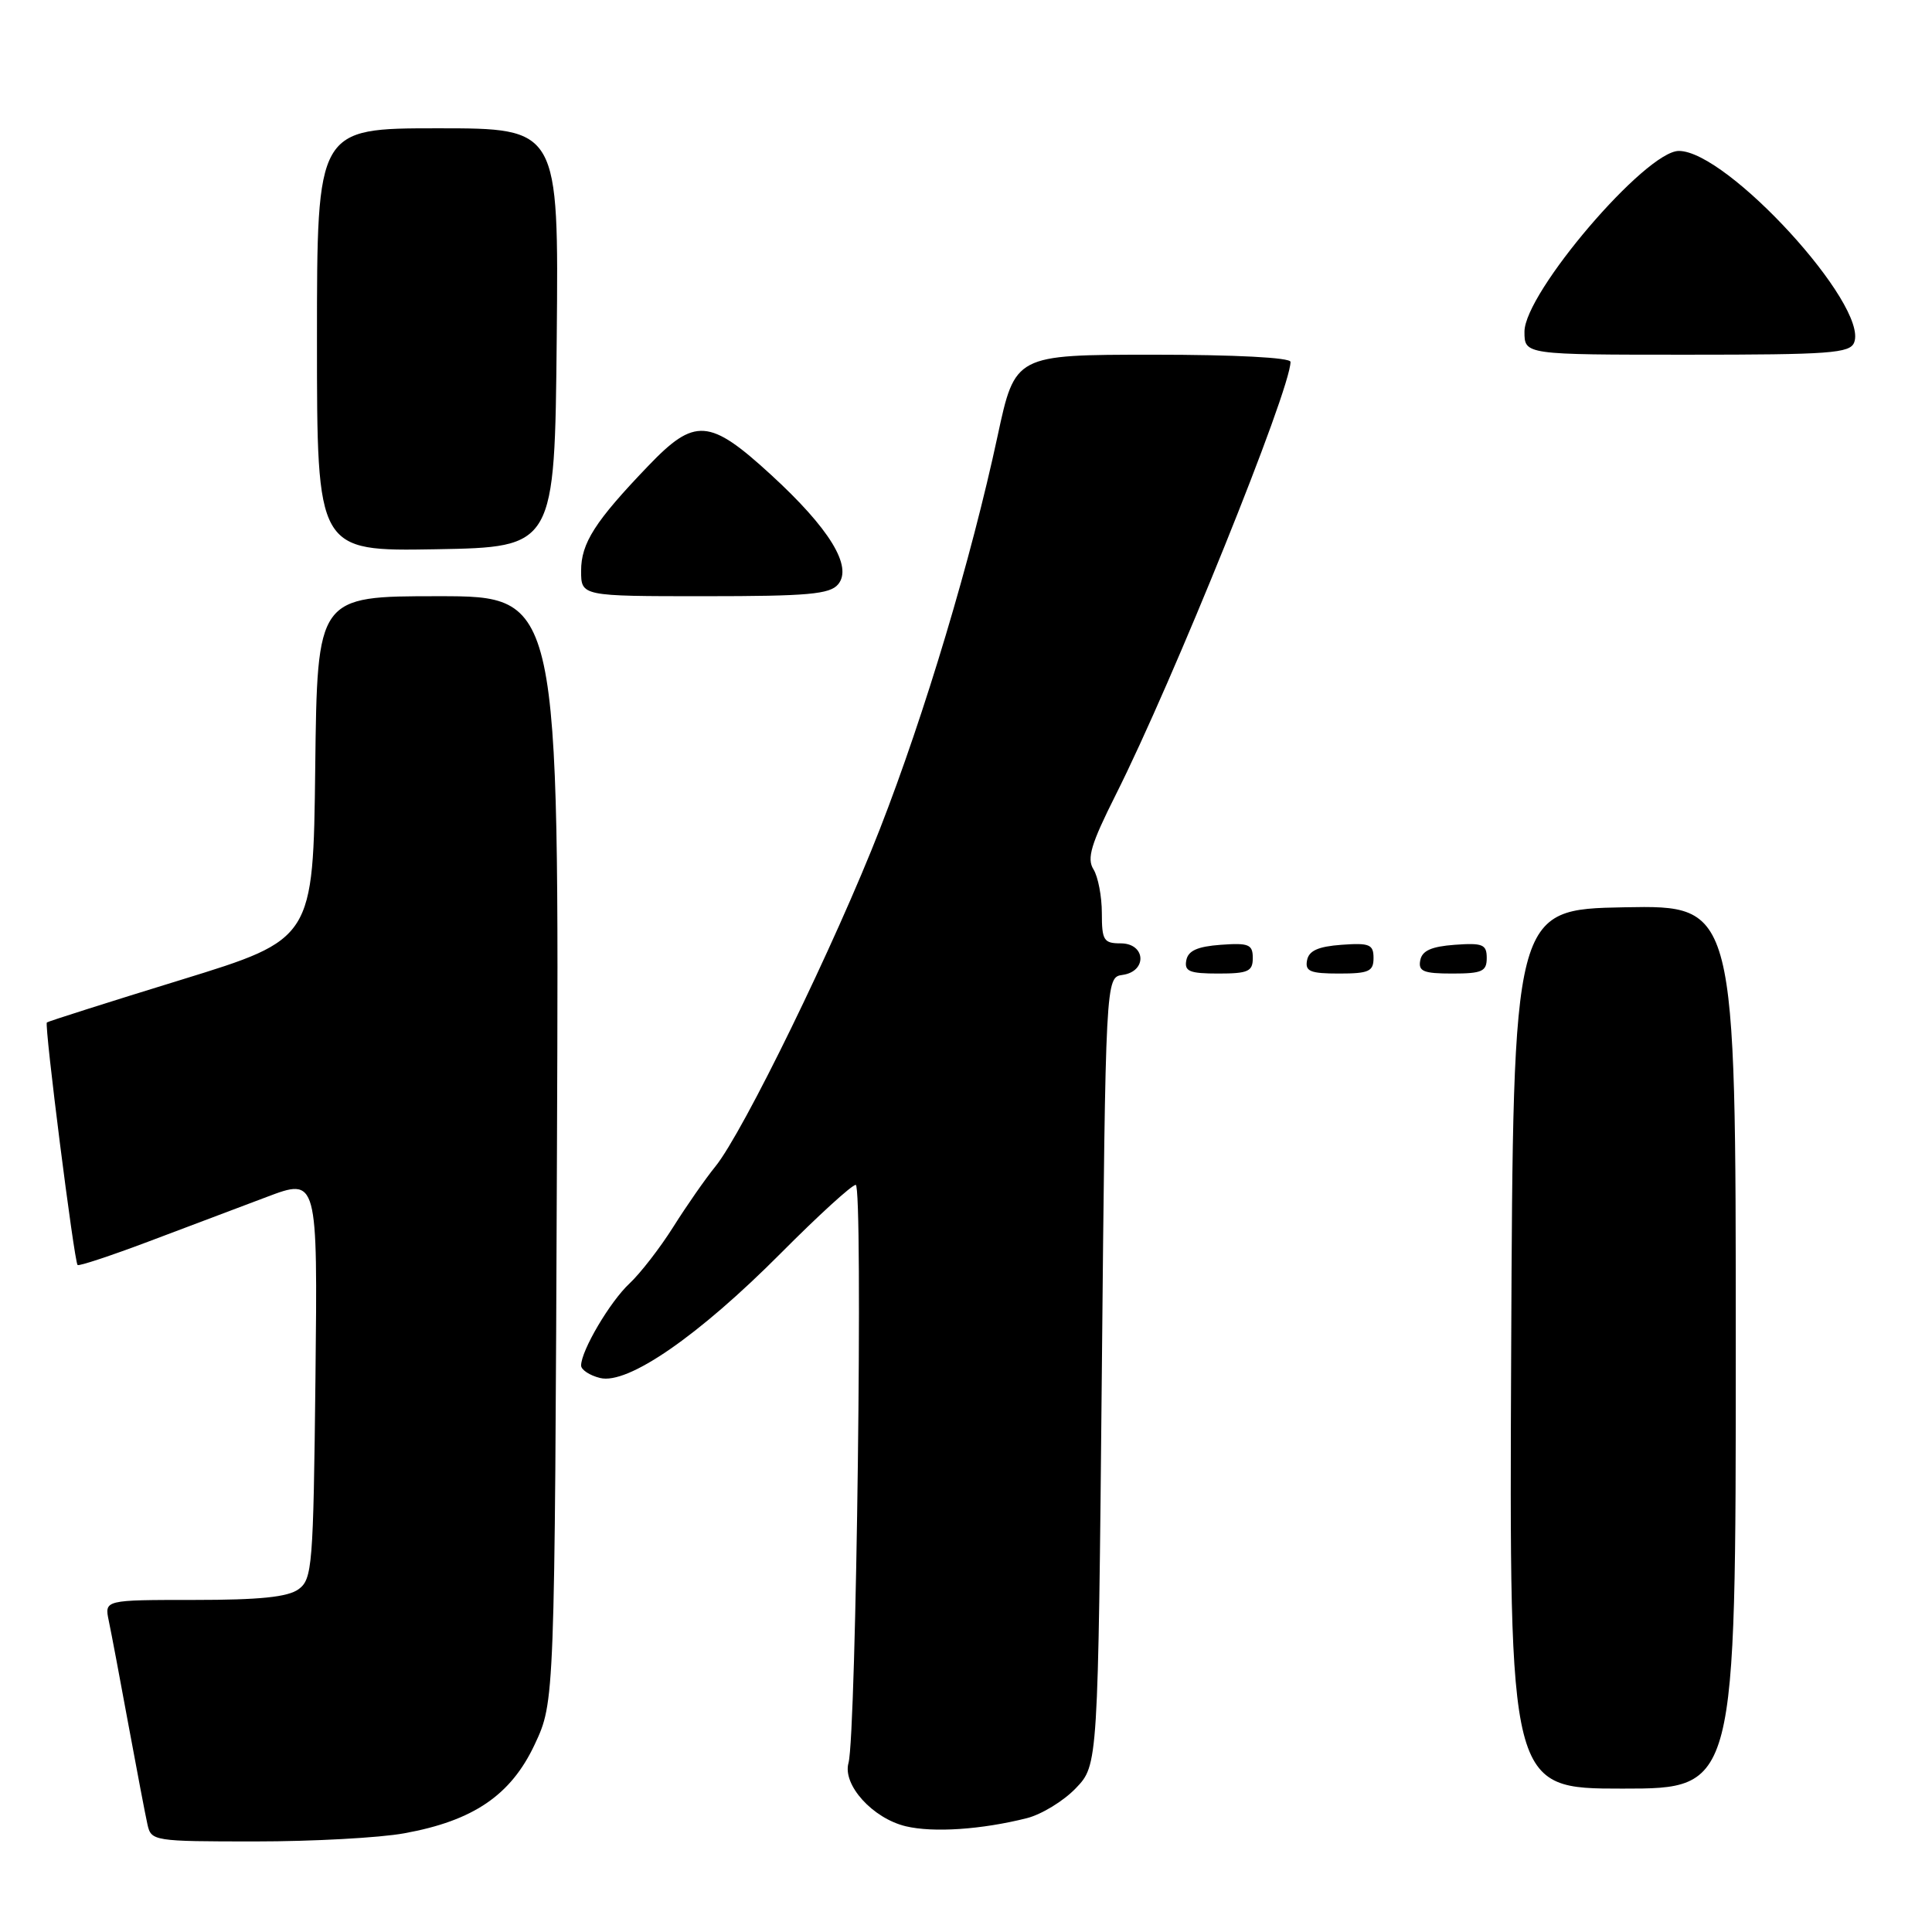 <?xml version="1.0" encoding="UTF-8" standalone="no"?>
<!DOCTYPE svg PUBLIC "-//W3C//DTD SVG 1.1//EN" "http://www.w3.org/Graphics/SVG/1.1/DTD/svg11.dtd" >
<svg xmlns="http://www.w3.org/2000/svg" xmlns:xlink="http://www.w3.org/1999/xlink" version="1.1" viewBox="0 0 256 256">
 <g >
 <path fill="currentColor"
d=" M 53.57 242.92 C 62.73 241.26 67.70 237.87 70.85 231.15 C 73.50 225.50 73.50 225.50 73.80 152.25 C 74.10 79.00 74.10 79.00 58.07 79.00 C 42.04 79.00 42.04 79.00 41.77 101.72 C 41.50 124.44 41.50 124.44 24.00 129.83 C 14.38 132.79 6.37 135.34 6.21 135.48 C 5.85 135.81 9.83 167.17 10.28 167.62 C 10.46 167.79 14.63 166.41 19.55 164.56 C 24.47 162.70 31.56 160.03 35.30 158.62 C 42.09 156.05 42.09 156.05 41.80 182.61 C 41.52 207.55 41.38 209.25 39.56 210.58 C 38.14 211.62 34.41 212.00 25.73 212.00 C 13.84 212.00 13.84 212.00 14.41 214.75 C 14.73 216.26 15.90 222.45 17.01 228.50 C 18.13 234.55 19.26 240.51 19.54 241.75 C 20.03 243.95 20.34 244.00 33.84 244.00 C 41.42 244.00 50.30 243.52 53.57 242.92 Z  M 136.05 240.92 C 138.00 240.43 140.92 238.65 142.55 236.95 C 145.50 233.87 145.50 233.87 146.00 181.68 C 146.50 129.50 146.50 129.50 148.75 129.18 C 152.05 128.71 151.82 125.00 148.50 125.00 C 146.25 125.00 146.00 124.60 146.00 120.99 C 146.00 118.78 145.50 116.17 144.89 115.19 C 143.99 113.75 144.56 111.85 147.85 105.30 C 155.43 90.22 171.00 51.66 171.00 47.95 C 171.00 47.38 163.67 47.00 152.75 47.00 C 134.50 47.01 134.50 47.01 132.19 57.75 C 128.70 74.03 122.54 94.59 116.60 109.82 C 110.69 124.99 98.47 150.05 94.78 154.58 C 93.47 156.19 90.97 159.78 89.22 162.56 C 87.47 165.34 84.86 168.71 83.42 170.06 C 80.83 172.47 77.00 178.97 77.00 180.94 C 77.00 181.50 78.13 182.25 79.51 182.59 C 83.17 183.51 92.56 177.02 103.48 166.04 C 108.42 161.07 112.88 157.00 113.39 157.00 C 114.38 157.00 113.47 229.84 112.43 233.60 C 111.62 236.51 115.64 240.94 120.02 241.99 C 123.67 242.86 130.05 242.43 136.05 240.92 Z  M 230.00 178.47 C 230.00 119.95 230.00 119.95 215.25 120.22 C 200.50 120.50 200.50 120.50 200.24 178.75 C 199.98 237.00 199.98 237.00 214.99 237.00 C 230.00 237.00 230.00 237.00 230.00 178.47 Z  M 166.00 126.94 C 166.00 125.14 165.47 124.92 161.76 125.19 C 158.66 125.42 157.43 125.97 157.19 127.25 C 156.91 128.71 157.61 129.00 161.43 129.00 C 165.38 129.00 166.00 128.72 166.00 126.94 Z  M 182.00 126.94 C 182.00 125.14 181.47 124.92 177.76 125.19 C 174.66 125.42 173.43 125.97 173.19 127.25 C 172.91 128.71 173.61 129.00 177.43 129.00 C 181.38 129.00 182.00 128.72 182.00 126.94 Z  M 197.00 126.94 C 197.00 125.14 196.47 124.92 192.76 125.19 C 189.66 125.42 188.43 125.97 188.19 127.25 C 187.91 128.71 188.61 129.00 192.43 129.00 C 196.38 129.00 197.00 128.72 197.00 126.94 Z  M 111.06 77.42 C 113.01 75.07 109.90 70.00 102.14 62.89 C 94.00 55.43 92.06 55.29 85.88 61.75 C 78.83 69.10 77.00 71.97 77.00 75.63 C 77.00 79.00 77.00 79.00 93.38 79.00 C 107.07 79.00 109.97 78.74 111.06 77.42 Z  M 73.77 44.75 C 74.03 17.00 74.03 17.00 58.02 17.00 C 42.00 17.00 42.00 17.00 42.00 45.03 C 42.00 73.05 42.00 73.05 57.75 72.78 C 73.50 72.50 73.50 72.50 73.77 44.75 Z  M 245.69 45.37 C 247.58 40.43 228.87 20.00 222.46 20.00 C 218.06 20.00 202.00 38.80 202.00 43.95 C 202.00 47.00 202.00 47.00 223.53 47.00 C 242.51 47.00 245.14 46.81 245.69 45.37 Z "/>
</g>
</svg>